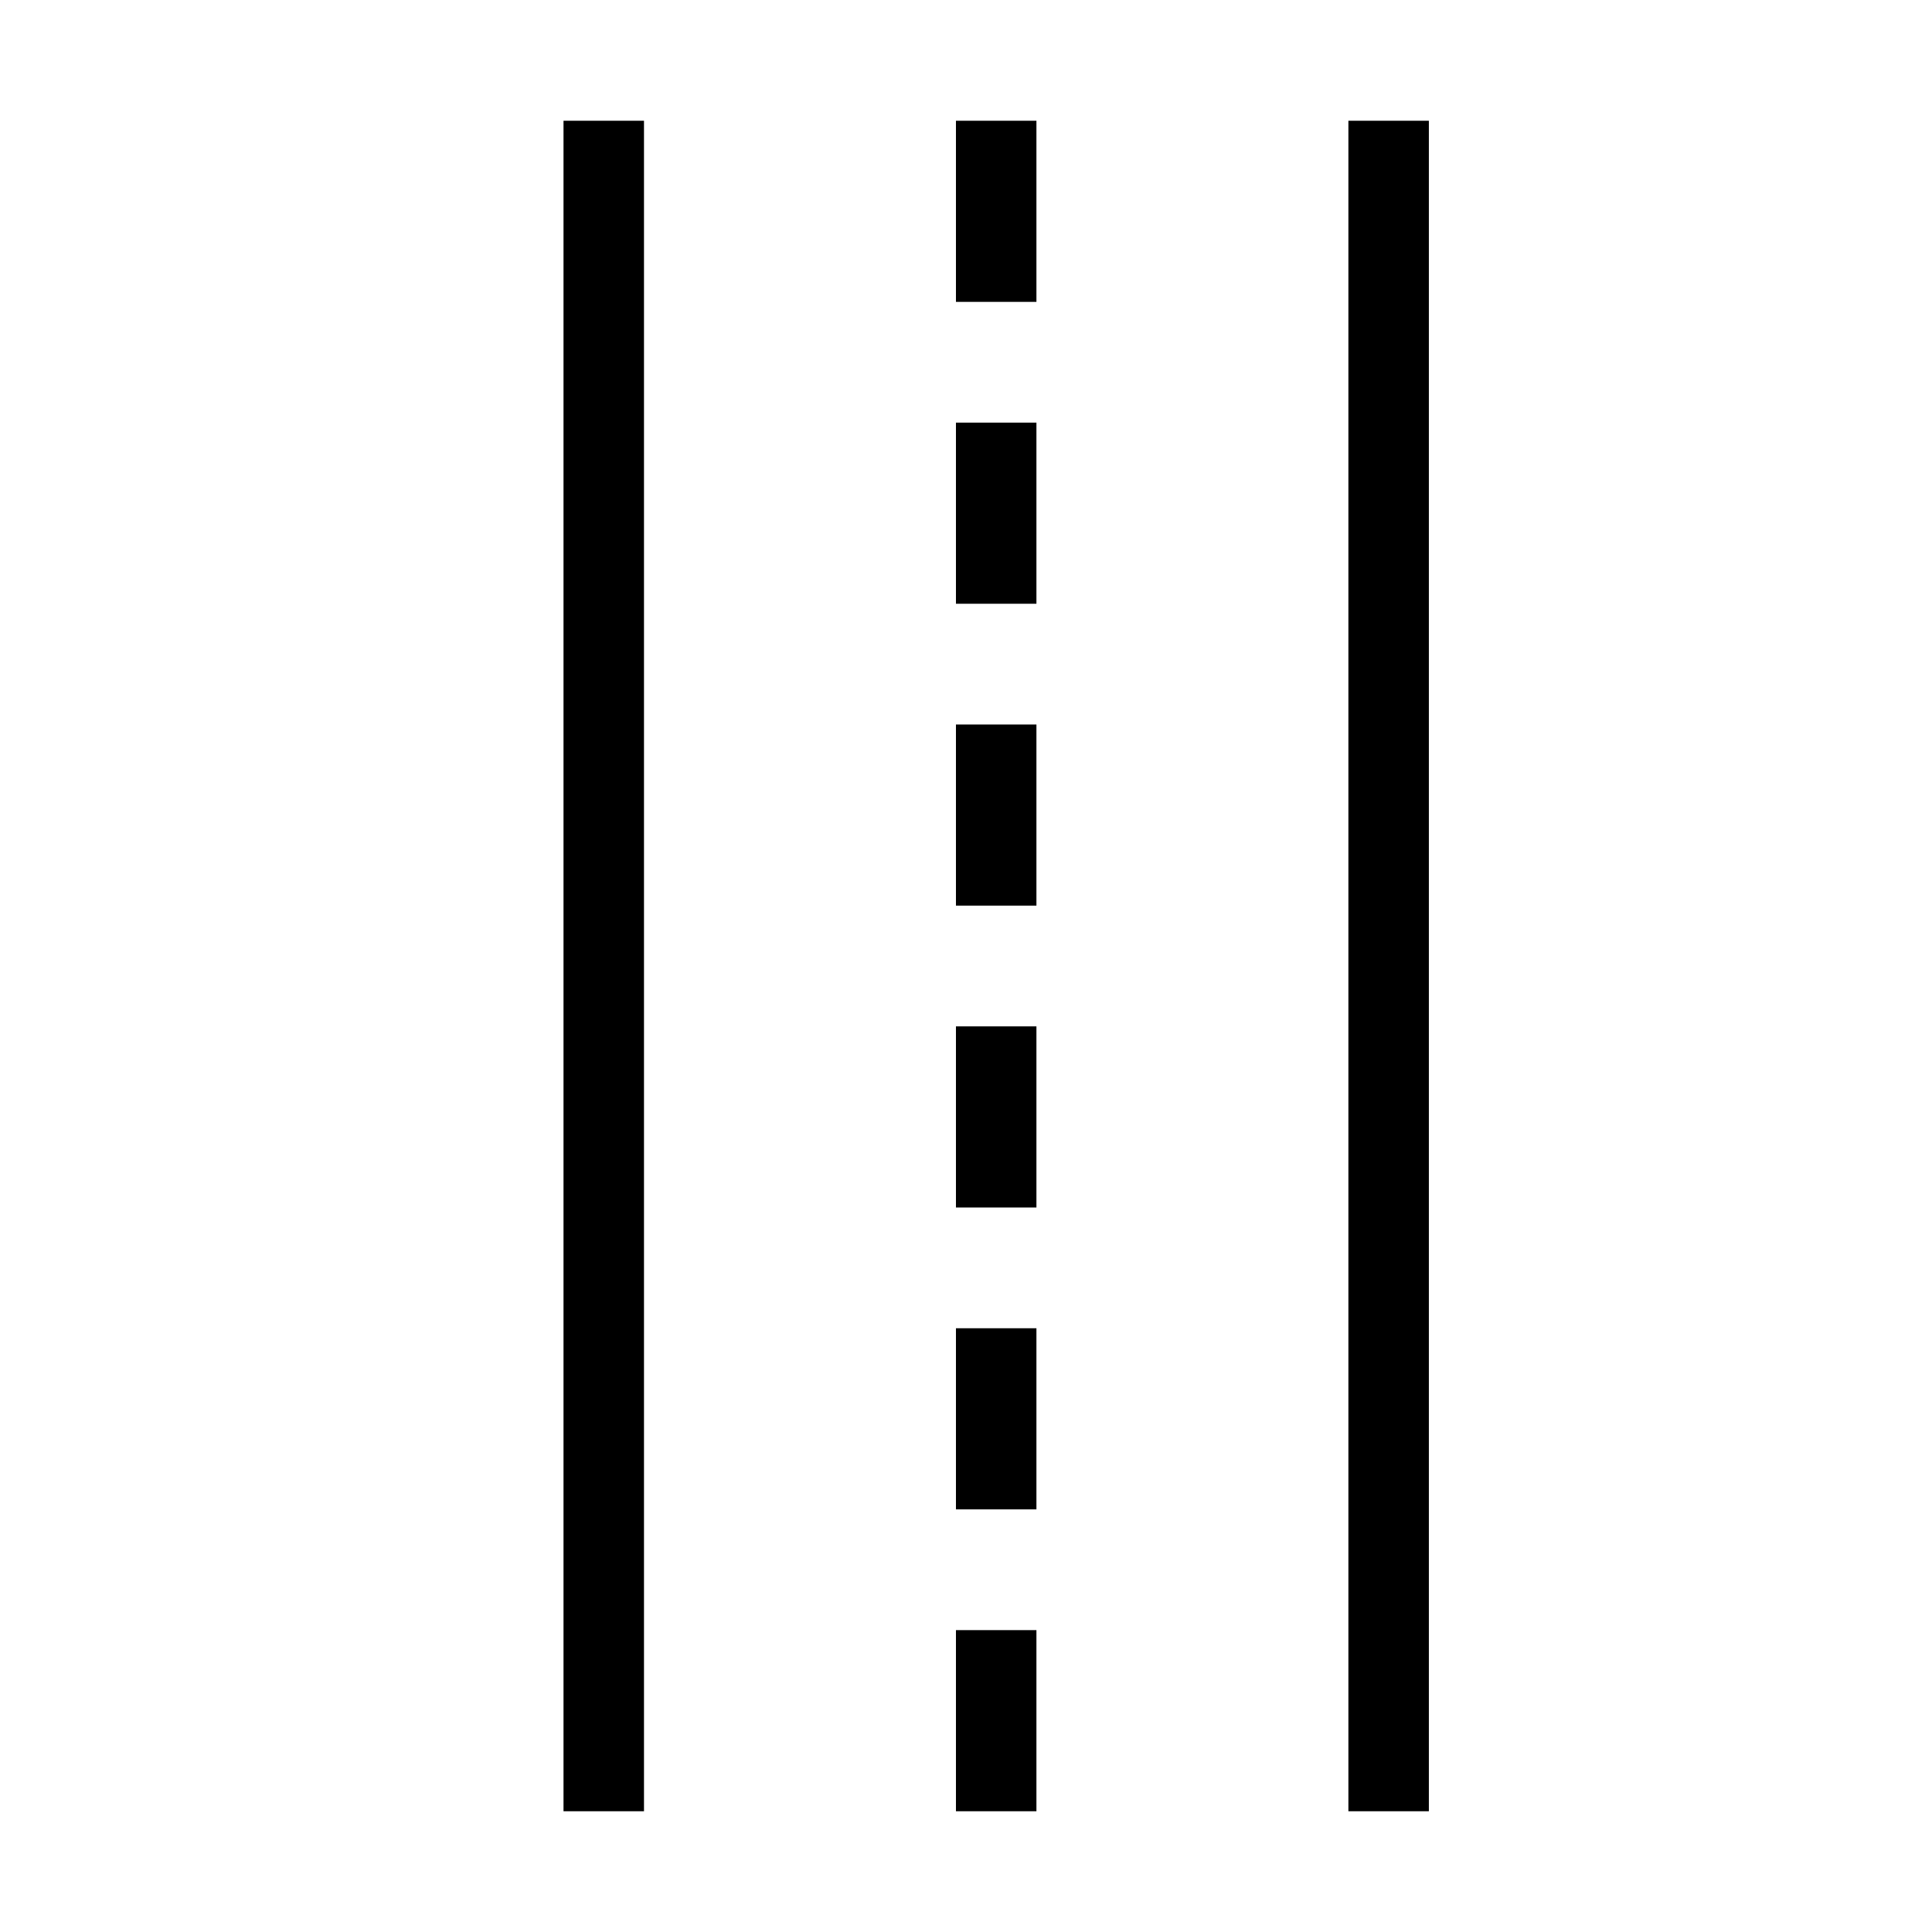 ﻿<?xml version="1.0" encoding="utf-8"?>
<!DOCTYPE svg PUBLIC "-//W3C//DTD SVG 1.1//EN" "http://www.w3.org/Graphics/SVG/1.1/DTD/svg11.dtd">
<svg xmlns="http://www.w3.org/2000/svg" xmlns:xlink="http://www.w3.org/1999/xlink" version="1.1" baseProfile="full" width="32" height="32" viewBox="0 0 32.00 32.00" enable-background="new 0 0 32.00 32.00" xml:space="preserve">
	<line fill="none" stroke-width="1.333" stroke-linejoin="miter" stroke="#000000" stroke-opacity="1" x1="10" y1="2" x2="10" y2="30"/>
	<line fill="none" stroke-width="1.333" stroke-linejoin="miter" stroke="#000000" stroke-opacity="1" x1="23" y1="2" x2="23" y2="30"/>
	<line fill="none" stroke-width="1.333" stroke-linejoin="miter" stroke="#000000" stroke-opacity="1" x1="16.5" y1="2" x2="16.5" y2="5"/>
	<line fill="none" stroke-width="1.333" stroke-linejoin="miter" stroke="#000000" stroke-opacity="1" x1="16.5" y1="7" x2="16.5" y2="10"/>
	<line fill="none" stroke-width="1.333" stroke-linejoin="miter" stroke="#000000" stroke-opacity="1" x1="16.5" y1="12" x2="16.5" y2="15"/>
	<line fill="none" stroke-width="1.333" stroke-linejoin="miter" stroke="#000000" stroke-opacity="1" x1="16.5" y1="17" x2="16.5" y2="20"/>
	<line fill="none" stroke-width="1.333" stroke-linejoin="miter" stroke="#000000" stroke-opacity="1" x1="16.5" y1="22" x2="16.5" y2="25"/>
	<line fill="none" stroke-width="1.333" stroke-linejoin="miter" stroke="#000000" stroke-opacity="1" x1="16.5" y1="27" x2="16.5" y2="30"/>
</svg>
